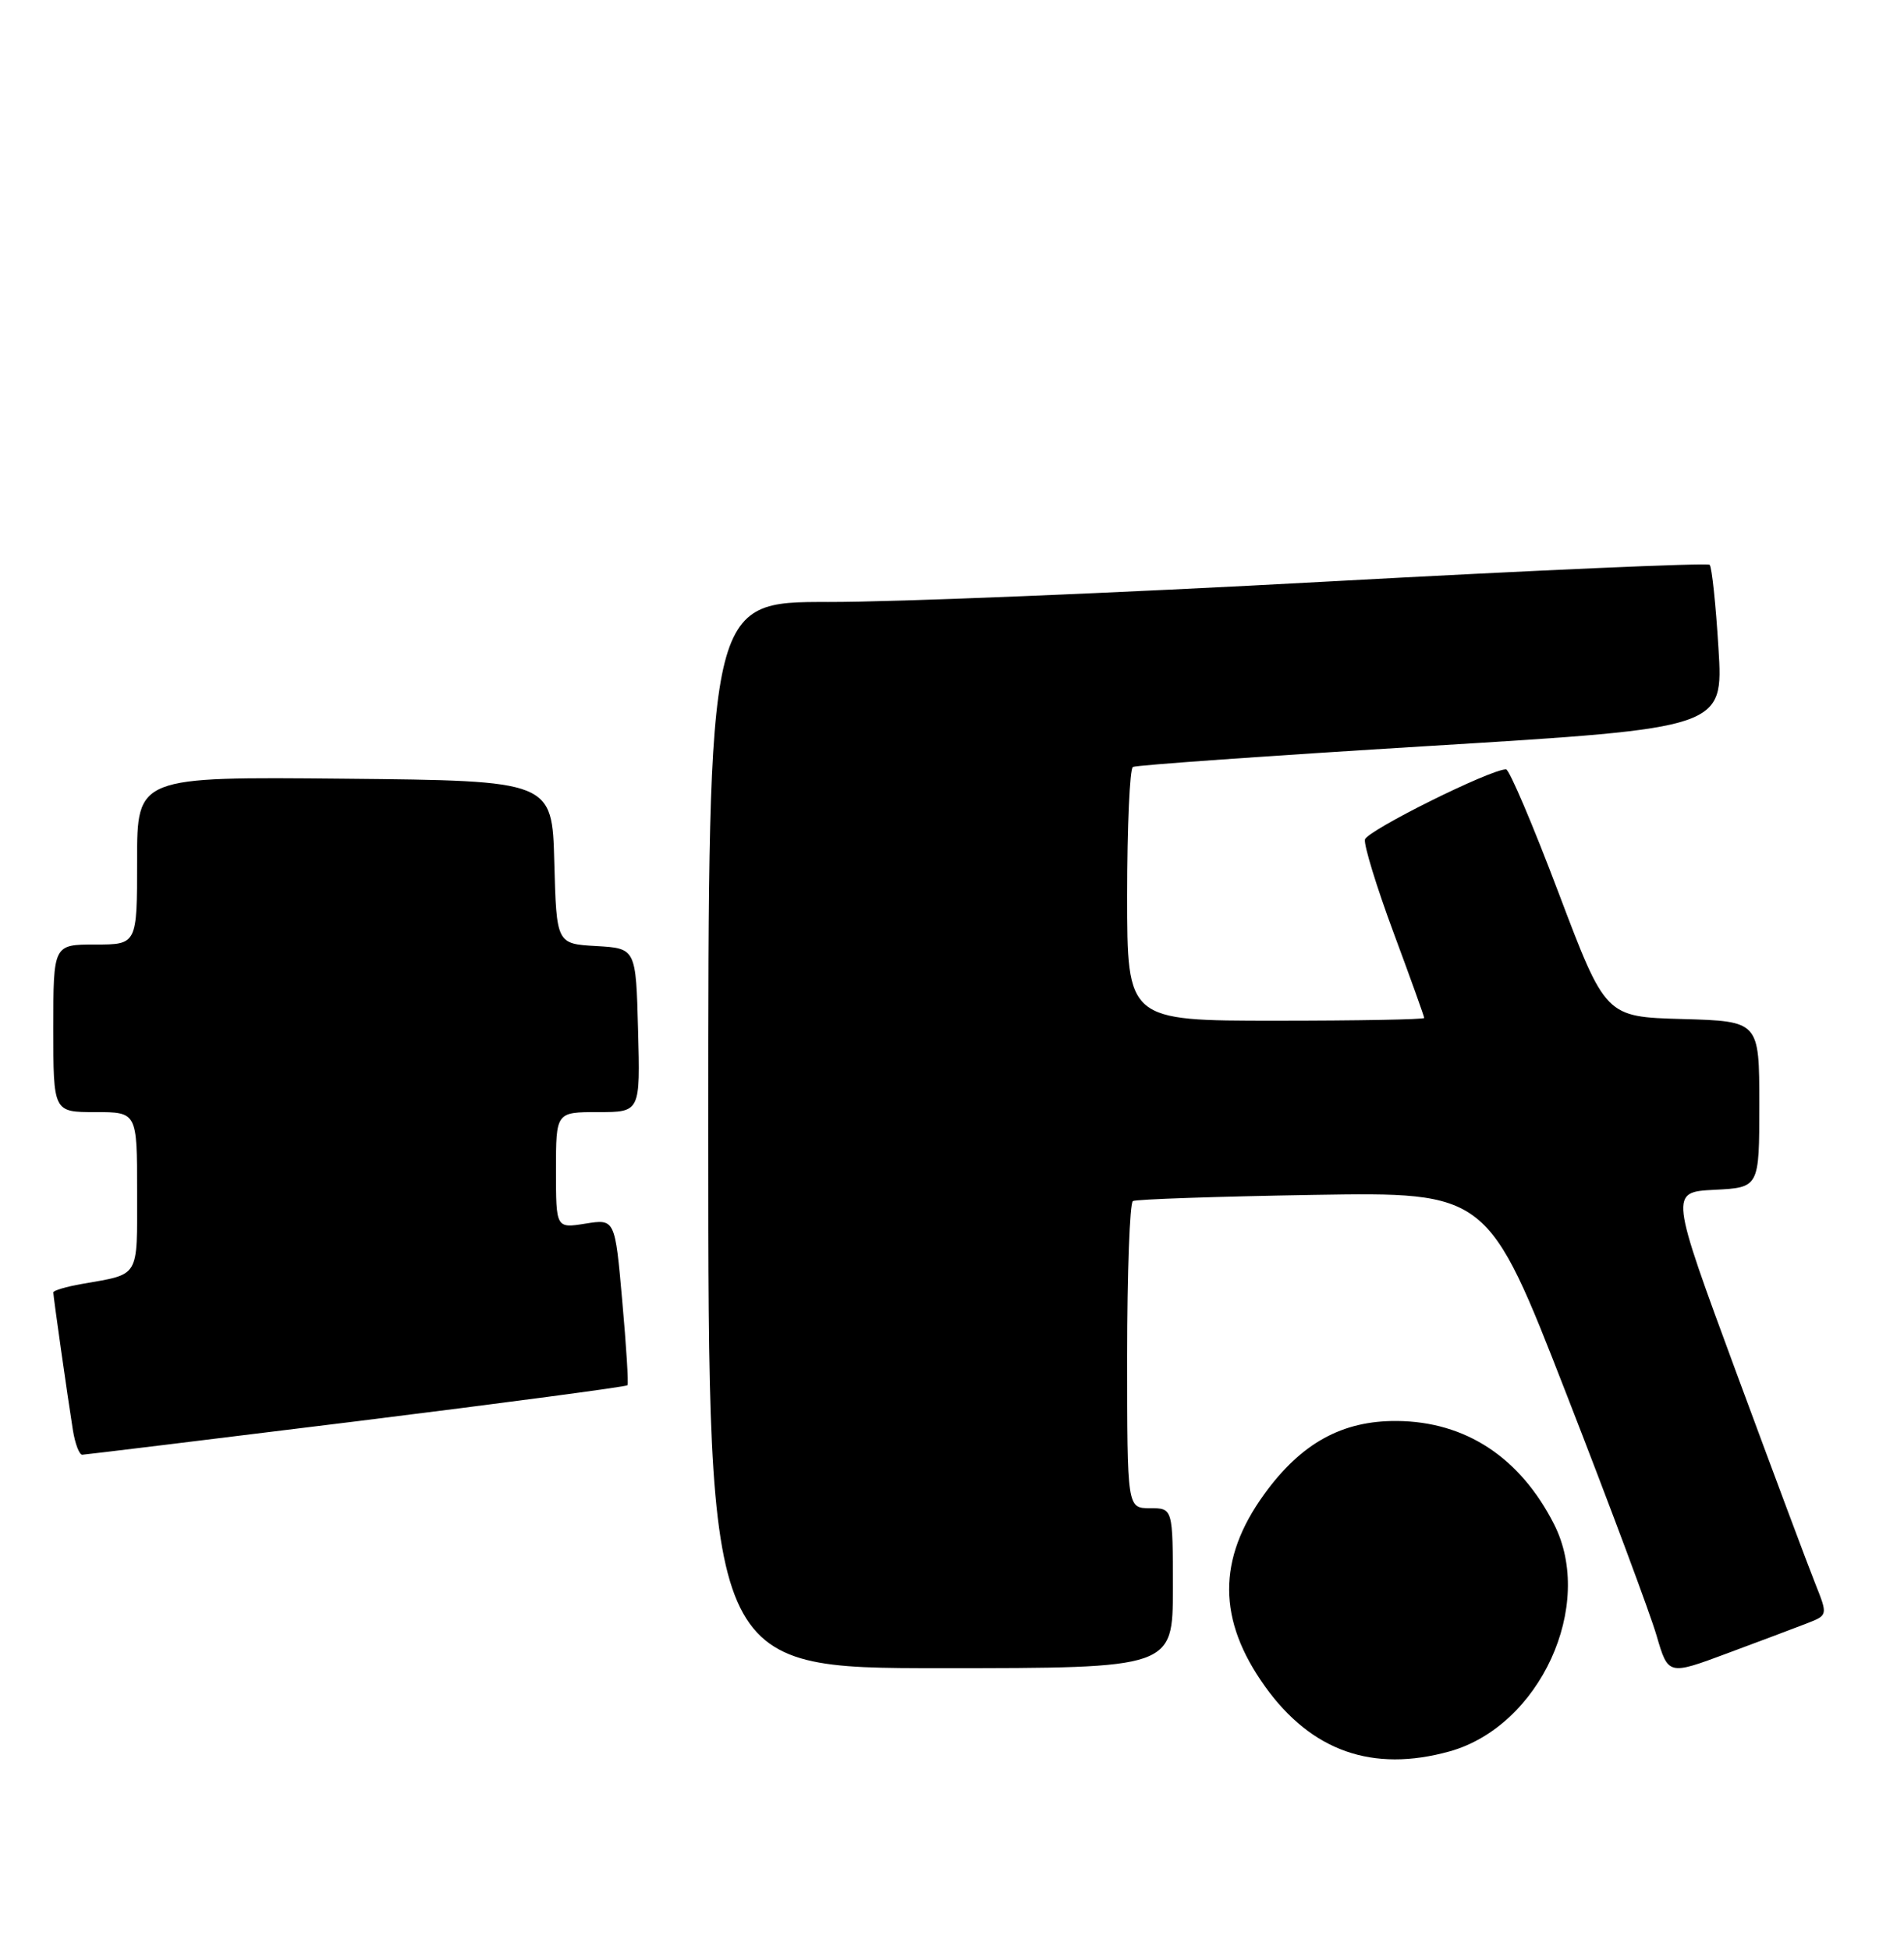 <?xml version="1.0" encoding="UTF-8" standalone="no"?>
<!DOCTYPE svg PUBLIC "-//W3C//DTD SVG 1.1//EN" "http://www.w3.org/Graphics/SVG/1.1/DTD/svg11.dtd" >
<svg xmlns="http://www.w3.org/2000/svg" xmlns:xlink="http://www.w3.org/1999/xlink" version="1.1" viewBox="0 0 250 256">
 <g >
 <path fill="currentColor"
d=" M 190.32 229.93 C 202.18 226.63 209.48 210.75 204.04 200.08 C 199.57 191.31 192.43 186.63 183.43 186.55 C 176.23 186.49 170.85 189.46 165.99 196.17 C 159.82 204.70 159.85 212.67 166.10 221.40 C 172.19 229.90 180.22 232.73 190.32 229.93 Z  M 237.25 213.12 C 240.00 212.05 240.00 212.05 238.36 207.93 C 237.45 205.67 232.78 193.17 227.97 180.16 C 219.24 156.50 219.24 156.50 225.12 156.20 C 231.00 155.90 231.00 155.90 231.00 144.99 C 231.00 134.07 231.00 134.07 220.91 133.78 C 210.81 133.50 210.81 133.50 204.66 117.25 C 201.28 108.31 198.17 101.00 197.75 101.00 C 195.67 101.00 179.46 109.06 179.22 110.22 C 179.07 110.95 180.75 116.44 182.97 122.42 C 185.19 128.39 187.00 133.44 187.00 133.64 C 187.00 133.84 178.22 134.00 167.50 134.00 C 148.00 134.00 148.00 134.00 148.00 117.56 C 148.00 108.52 148.34 100.92 148.75 100.69 C 149.16 100.45 166.77 99.21 187.89 97.92 C 226.28 95.57 226.28 95.57 225.64 85.12 C 225.29 79.37 224.77 74.43 224.48 74.15 C 224.20 73.87 201.59 74.86 174.24 76.35 C 146.88 77.85 117.41 79.05 108.75 79.03 C 93.00 79.00 93.00 79.00 93.00 149.00 C 93.00 219.00 93.00 219.00 123.50 219.00 C 154.00 219.00 154.00 219.00 154.00 208.50 C 154.00 198.00 154.00 198.00 151.00 198.00 C 148.00 198.00 148.00 198.00 148.00 178.06 C 148.00 167.09 148.34 157.92 148.75 157.68 C 149.16 157.44 159.82 157.08 172.43 156.87 C 195.35 156.50 195.35 156.50 205.67 183.00 C 211.35 197.57 216.68 211.85 217.51 214.72 C 219.04 219.94 219.04 219.94 226.77 217.06 C 231.02 215.48 235.74 213.71 237.25 213.12 Z  M 46.81 186.59 C 66.23 184.18 82.24 182.05 82.39 181.86 C 82.54 181.66 82.23 176.67 81.70 170.76 C 80.75 160.02 80.75 160.02 76.87 160.64 C 73.00 161.26 73.00 161.26 73.00 153.63 C 73.00 146.00 73.00 146.00 78.53 146.00 C 84.07 146.00 84.07 146.00 83.78 135.25 C 83.50 124.50 83.50 124.50 78.28 124.20 C 73.07 123.90 73.07 123.90 72.78 113.20 C 72.50 102.50 72.50 102.50 45.25 102.23 C 18.00 101.97 18.00 101.97 18.00 112.98 C 18.00 124.00 18.00 124.00 12.50 124.00 C 7.00 124.00 7.00 124.00 7.00 135.00 C 7.00 146.00 7.00 146.00 12.50 146.00 C 18.00 146.00 18.00 146.00 18.00 156.43 C 18.00 167.93 18.44 167.20 10.75 168.56 C 8.69 168.92 7.00 169.42 7.00 169.67 C 7.00 170.22 8.86 183.29 9.57 187.75 C 9.86 189.54 10.41 190.99 10.80 190.98 C 11.18 190.97 27.39 188.99 46.81 186.59 Z "/>
</g>
</svg>